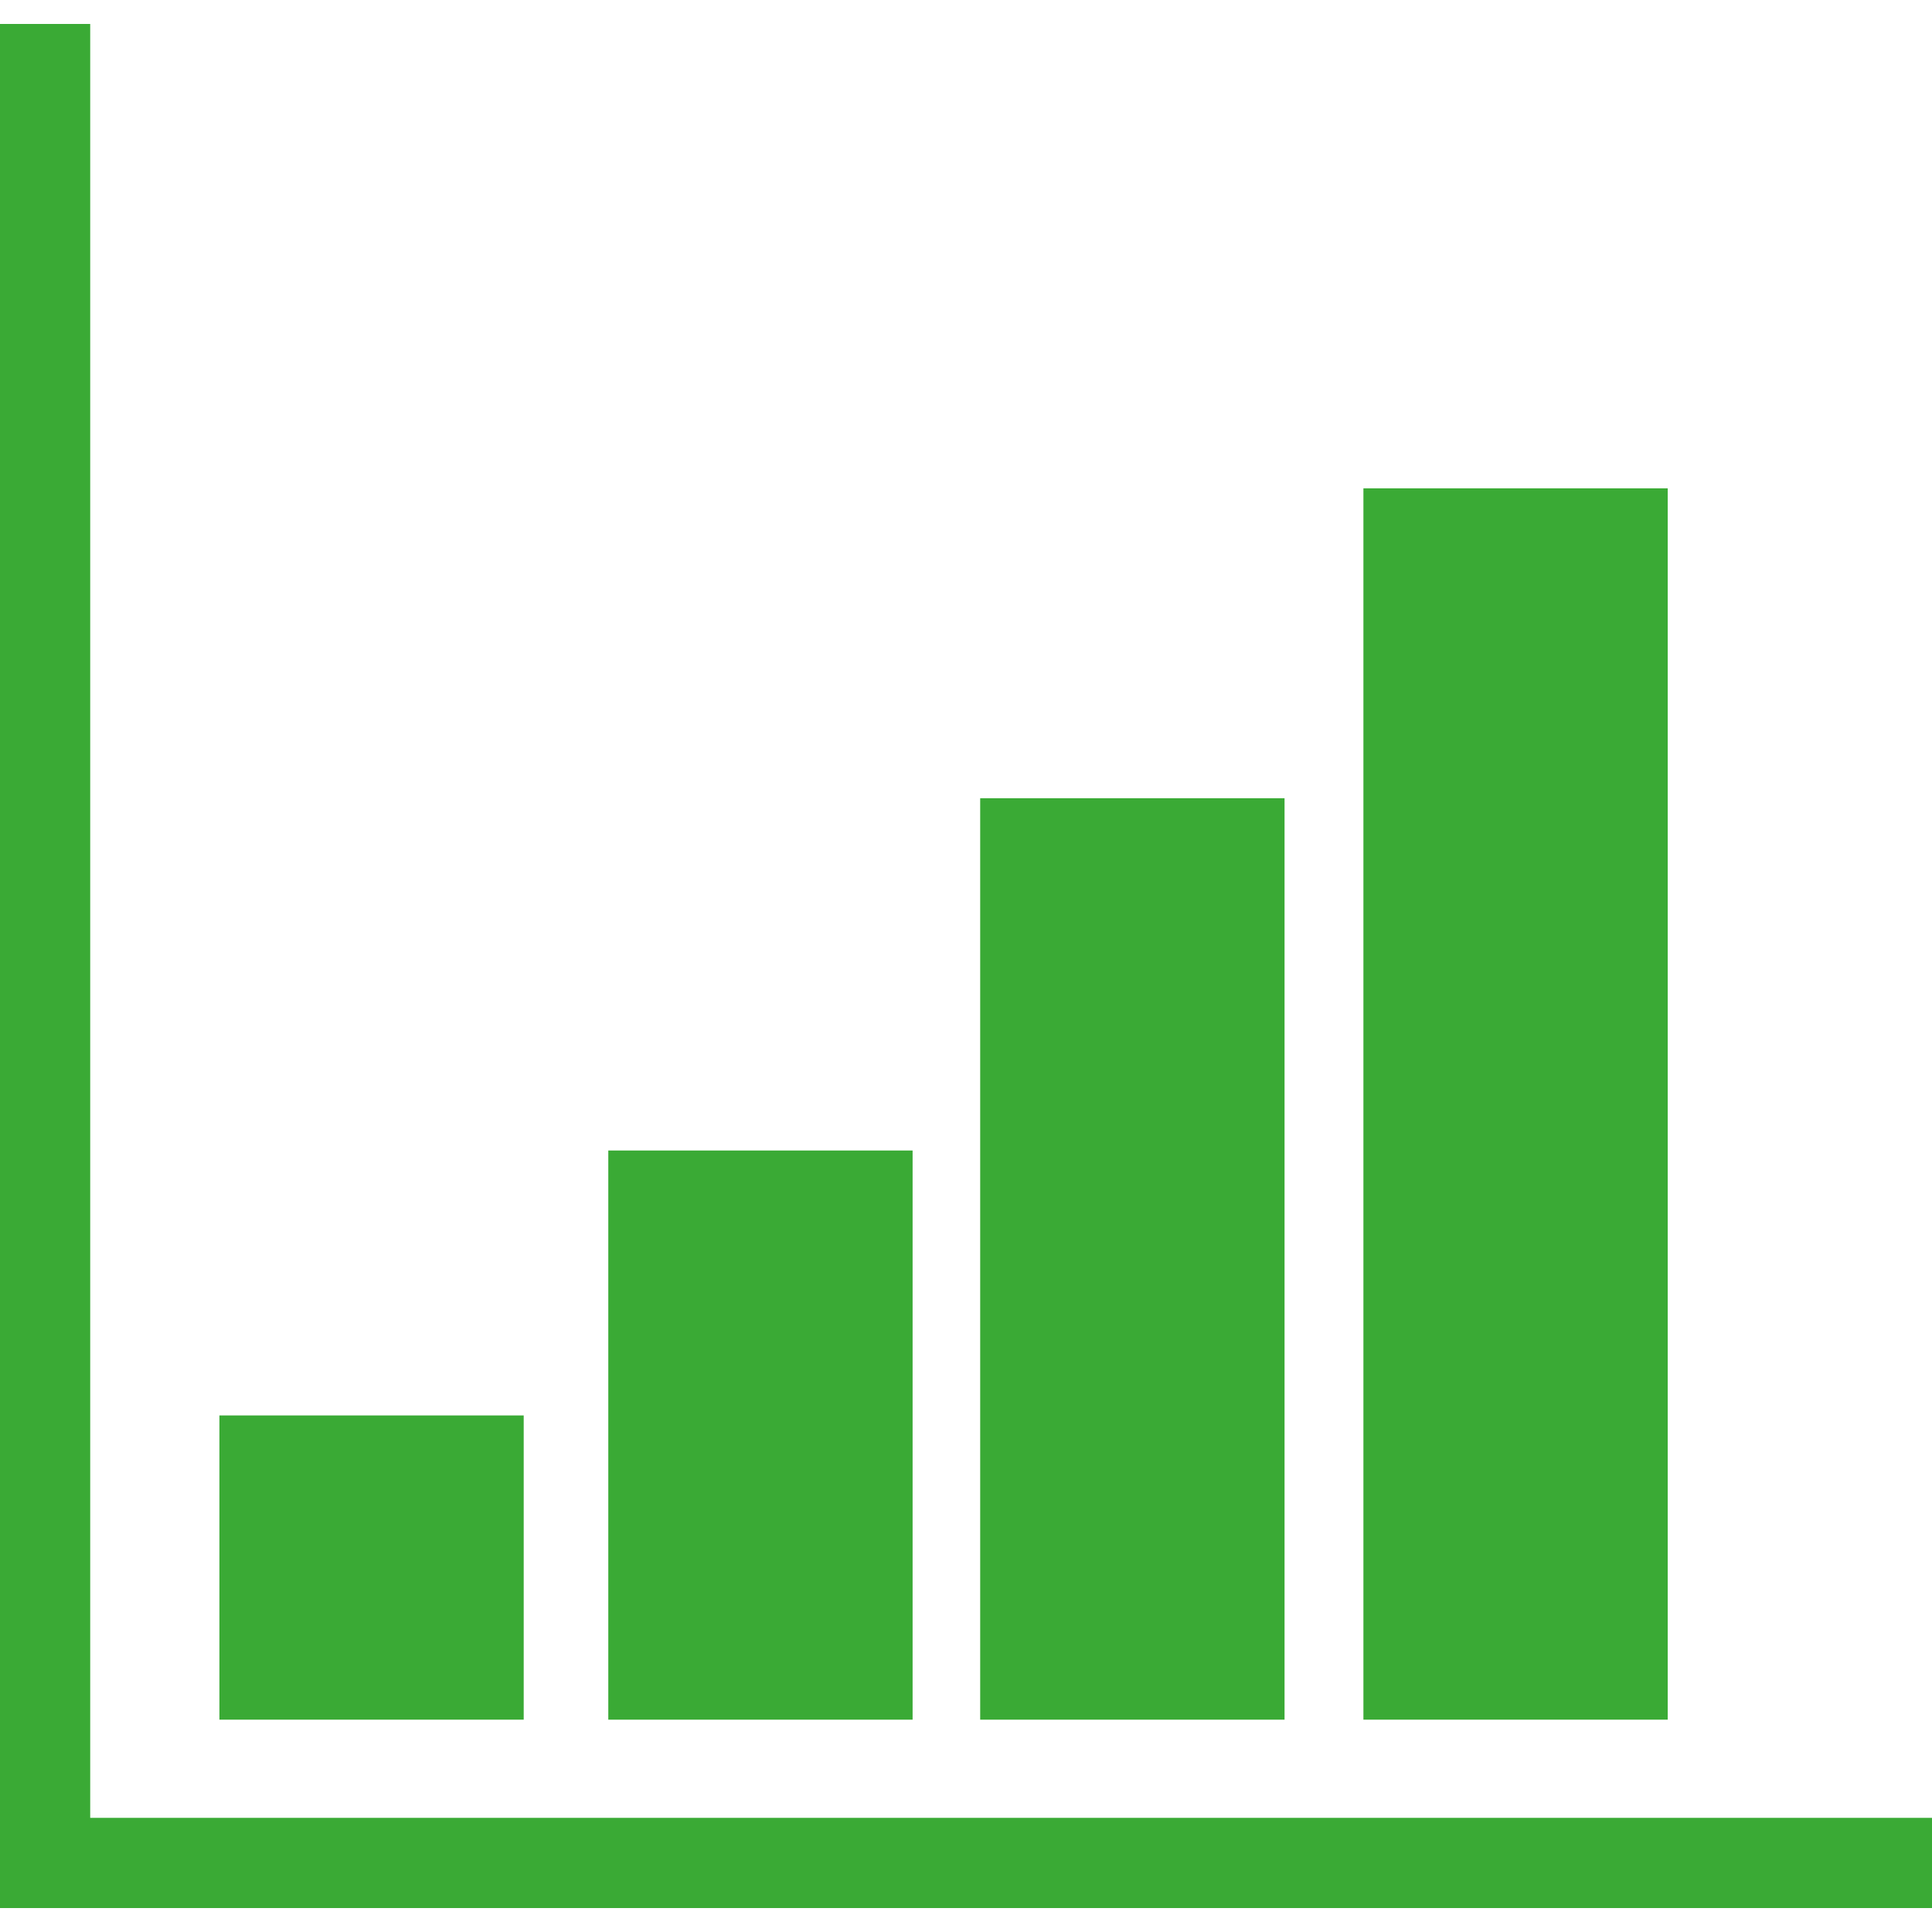 <?xml version="1.0" encoding="utf-8"?>
<!-- Generator: Adobe Illustrator 17.0.0, SVG Export Plug-In . SVG Version: 6.00 Build 0)  -->
<!DOCTYPE svg PUBLIC "-//W3C//DTD SVG 1.1//EN" "http://www.w3.org/Graphics/SVG/1.1/DTD/svg11.dtd">
<svg version="1.1" id="Capa_1" xmlns="http://www.w3.org/2000/svg" xmlns:xlink="http://www.w3.org/1999/xlink" x="0px" y="0px"
	 width="200px" height="200px" viewBox="979.896 1786.73 200 200" enable-background="new 979.896 1786.73 200 200"
	 xml:space="preserve">
<g>
	<g>
		<polygon fill="#3AAA35" points="1179.896,1974.913 989.234,1974.913 989.234,1789.21 979.896,1789.21 979.896,1984.251 
			1179.896,1984.251 		"/>
		<rect x="1002.609" y="1933.256" fill="#3AAA35" width="31.501" height="31.493"/>
		<rect x="1042.867" y="1905.83" fill="#3AAA35" width="31.501" height="58.92"/>
		<rect x="1081.364" y="1869.363" fill="#3AAA35" width="31.508" height="95.387"/>
		<rect x="1121.036" y="1837.282" fill="#3AAA35" width="31.501" height="127.467"/>
	</g>
</g>
</svg>
